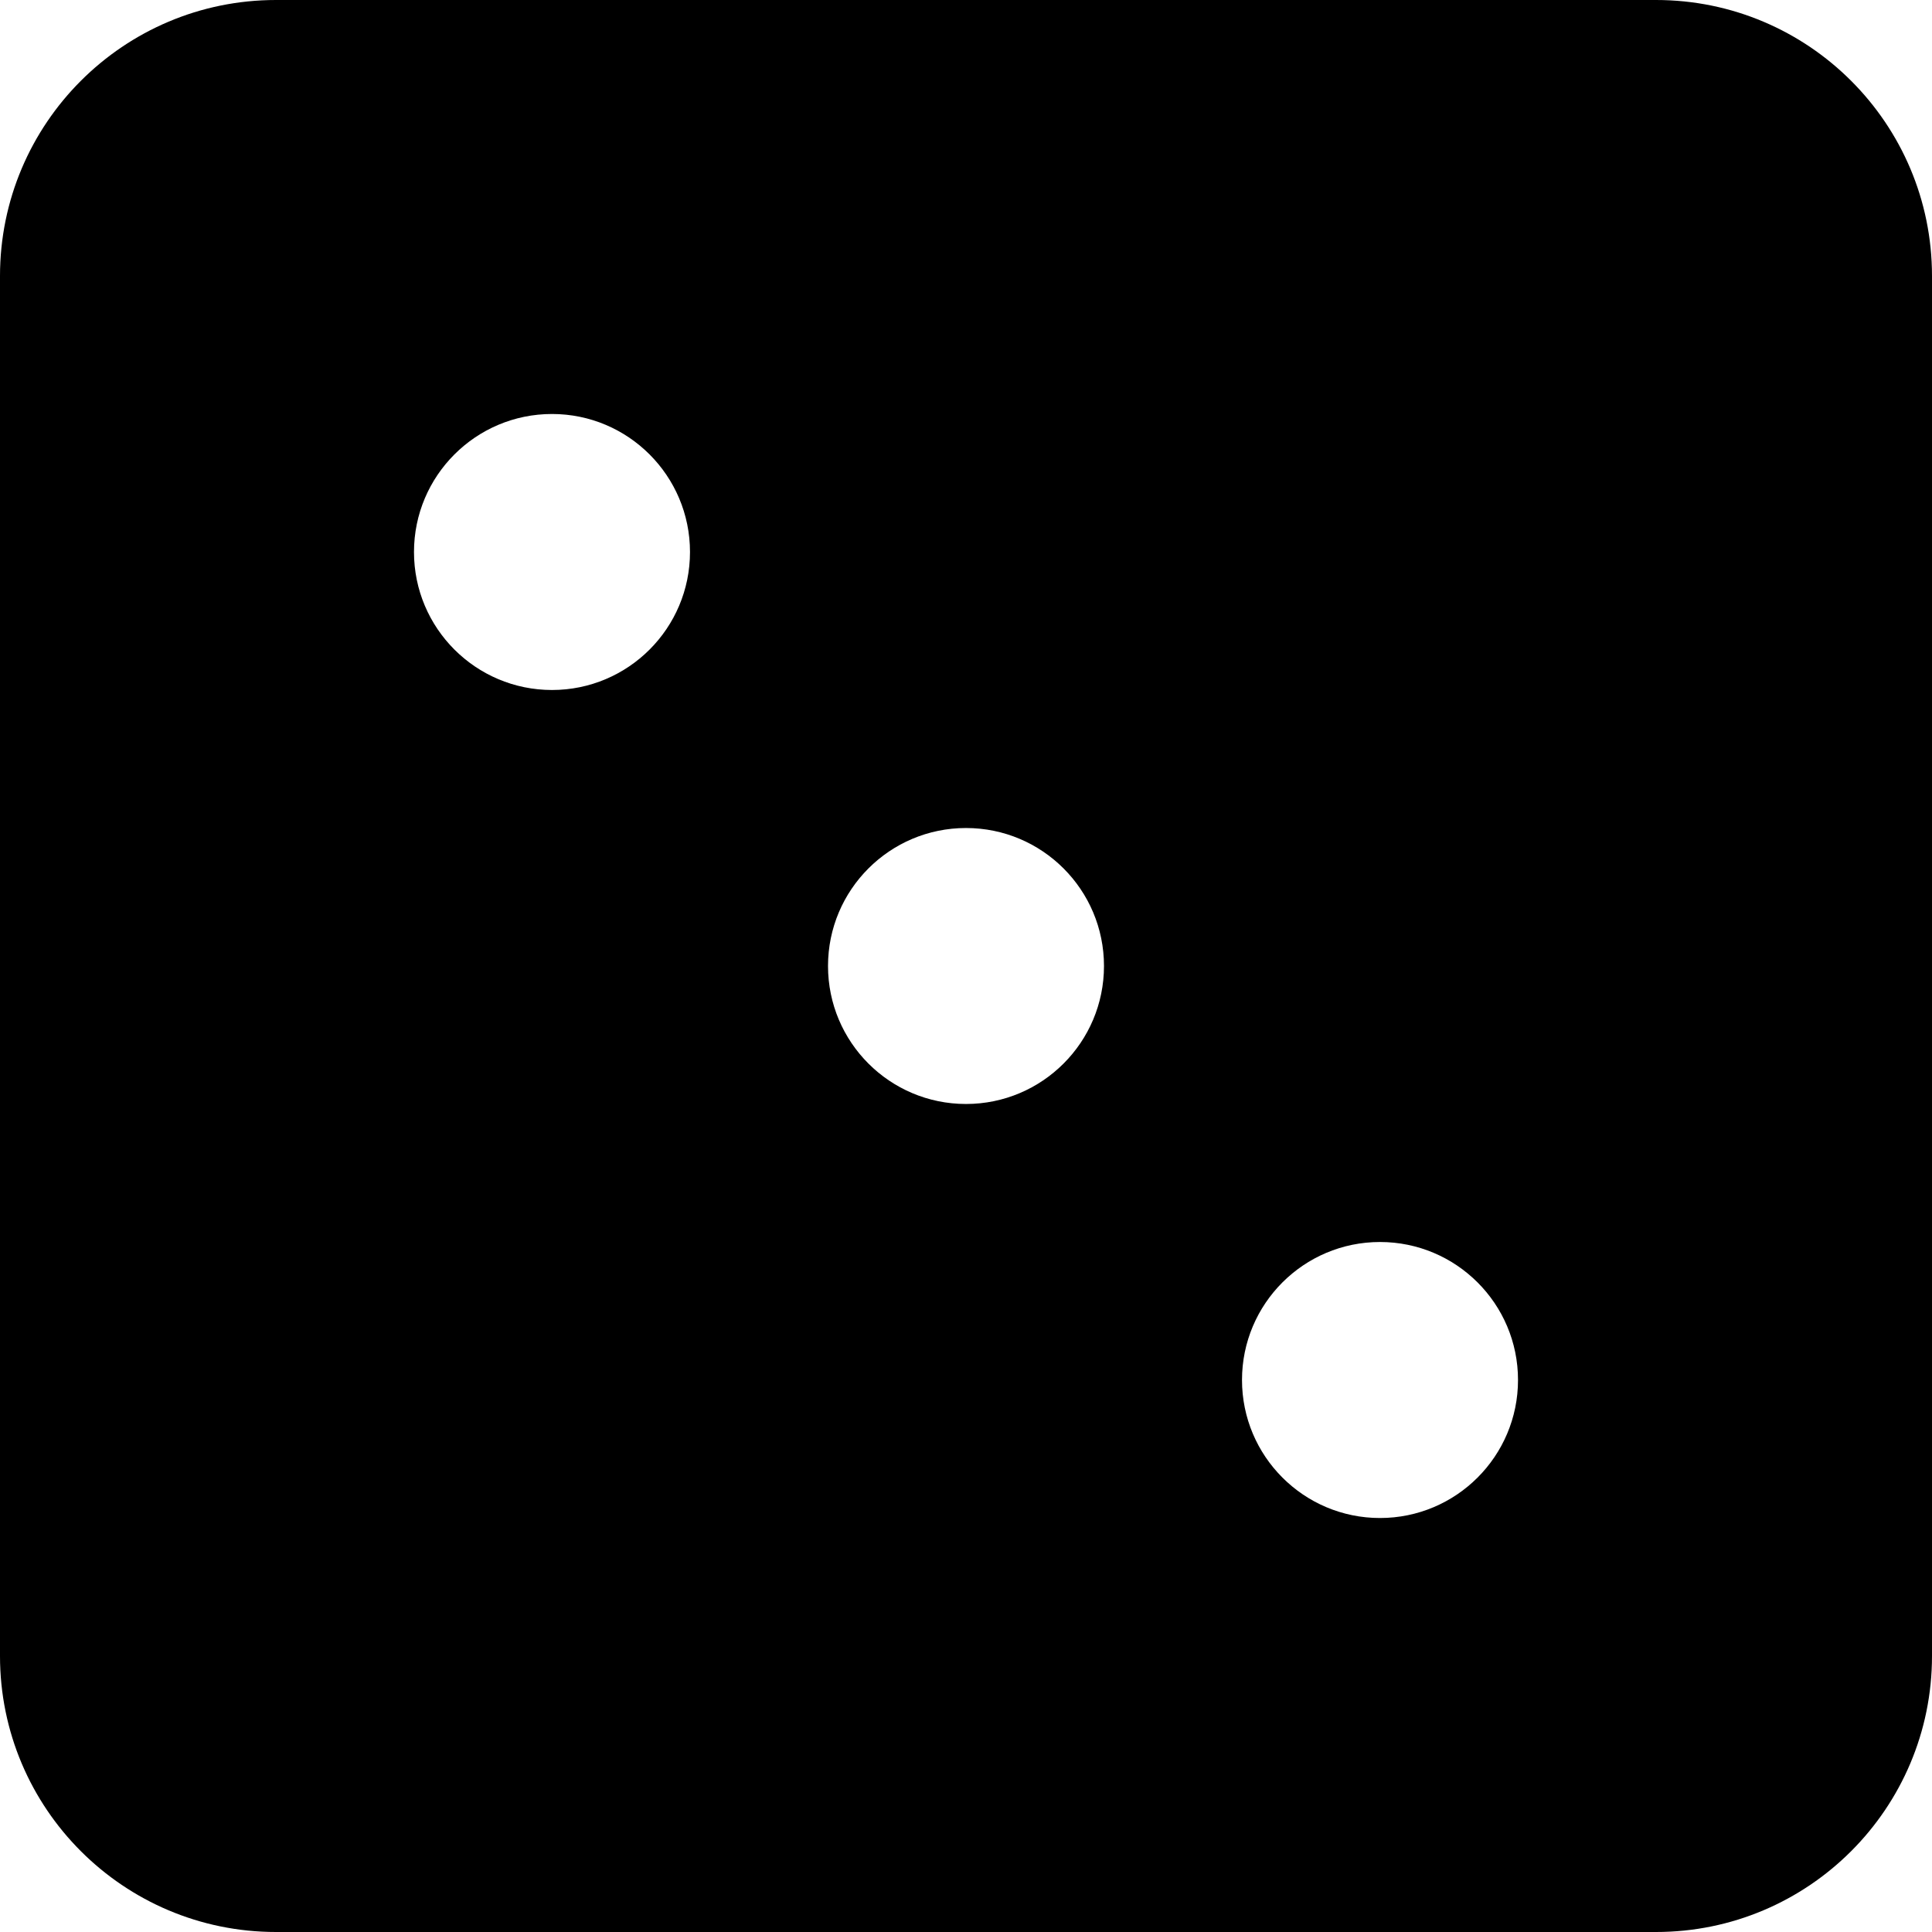 ﻿<?xml version="1.0" encoding="utf-8"?>
<svg version="1.1" xmlns:xlink="http://www.w3.org/1999/xlink" width="50px" height="50px" xmlns="http://www.w3.org/2000/svg">
  <defs>
    <pattern id="BGPattern" patternUnits="userSpaceOnUse" alignment="0 0" imageRepeat="None" />
    <mask fill="white" id="Clip1475">
      <path d="M 50 7.143  C 50 3.198  46.802 0  42.857 0  L 7.143 0  C 3.198 0  0 3.198  0 7.143  L 0 42.857  C 0 46.802  3.198 50  7.143 50  L 42.857 50  C 46.802 50  50 46.802  50 42.857  L 50 7.143  Z M 17.857 14.286  C 17.857 16.258  16.258 17.857  14.286 17.857  C 12.314 17.857  10.714 16.258  10.714 14.286  C 10.714 12.314  12.314 10.714  14.286 10.714  C 16.258 10.714  17.857 12.314  17.857 14.286  Z M 28.571 25  C 28.571 26.972  26.972 28.571  25 28.571  C 23.028 28.571  21.429 26.972  21.429 25  C 21.429 23.028  23.028 21.429  25 21.429  C 26.972 21.429  28.571 23.028  28.571 25  Z M 39.286 35.714  C 39.286 37.686  37.686 39.286  35.714 39.286  C 33.742 39.286  32.143 37.686  32.143 35.714  C 32.143 33.742  33.742 32.143  35.714 32.143  C 37.686 32.143  39.286 33.742  39.286 35.714  Z " fill-rule="evenodd" />
    </mask>
  </defs>
  <g>
    <path d="M 50 7.143  C 50 3.198  46.802 0  42.857 0  L 7.143 0  C 3.198 0  0 3.198  0 7.143  L 0 42.857  C 0 46.802  3.198 50  7.143 50  L 42.857 50  C 46.802 50  50 46.802  50 42.857  L 50 7.143  Z M 17.857 14.286  C 17.857 16.258  16.258 17.857  14.286 17.857  C 12.314 17.857  10.714 16.258  10.714 14.286  C 10.714 12.314  12.314 10.714  14.286 10.714  C 16.258 10.714  17.857 12.314  17.857 14.286  Z M 28.571 25  C 28.571 26.972  26.972 28.571  25 28.571  C 23.028 28.571  21.429 26.972  21.429 25  C 21.429 23.028  23.028 21.429  25 21.429  C 26.972 21.429  28.571 23.028  28.571 25  Z M 39.286 35.714  C 39.286 37.686  37.686 39.286  35.714 39.286  C 33.742 39.286  32.143 37.686  32.143 35.714  C 32.143 33.742  33.742 32.143  35.714 32.143  C 37.686 32.143  39.286 33.742  39.286 35.714  Z " fill-rule="nonzero" fill="rgba(0, 0, 0, 1)" stroke="none" class="fill" />
    <path d="M 50 7.143  C 50 3.198  46.802 0  42.857 0  L 7.143 0  C 3.198 0  0 3.198  0 7.143  L 0 42.857  C 0 46.802  3.198 50  7.143 50  L 42.857 50  C 46.802 50  50 46.802  50 42.857  L 50 7.143  Z " stroke-width="0" stroke-dasharray="0" stroke="rgba(255, 255, 255, 0)" fill="none" class="stroke" mask="url(#Clip1475)" />
    <path d="M 17.857 14.286  C 17.857 16.258  16.258 17.857  14.286 17.857  C 12.314 17.857  10.714 16.258  10.714 14.286  C 10.714 12.314  12.314 10.714  14.286 10.714  C 16.258 10.714  17.857 12.314  17.857 14.286  Z " stroke-width="0" stroke-dasharray="0" stroke="rgba(255, 255, 255, 0)" fill="none" class="stroke" mask="url(#Clip1475)" />
    <path d="M 28.571 25  C 28.571 26.972  26.972 28.571  25 28.571  C 23.028 28.571  21.429 26.972  21.429 25  C 21.429 23.028  23.028 21.429  25 21.429  C 26.972 21.429  28.571 23.028  28.571 25  Z " stroke-width="0" stroke-dasharray="0" stroke="rgba(255, 255, 255, 0)" fill="none" class="stroke" mask="url(#Clip1475)" />
    <path d="M 39.286 35.714  C 39.286 37.686  37.686 39.286  35.714 39.286  C 33.742 39.286  32.143 37.686  32.143 35.714  C 32.143 33.742  33.742 32.143  35.714 32.143  C 37.686 32.143  39.286 33.742  39.286 35.714  Z " stroke-width="0" stroke-dasharray="0" stroke="rgba(255, 255, 255, 0)" fill="none" class="stroke" mask="url(#Clip1475)" />
  </g>
</svg>